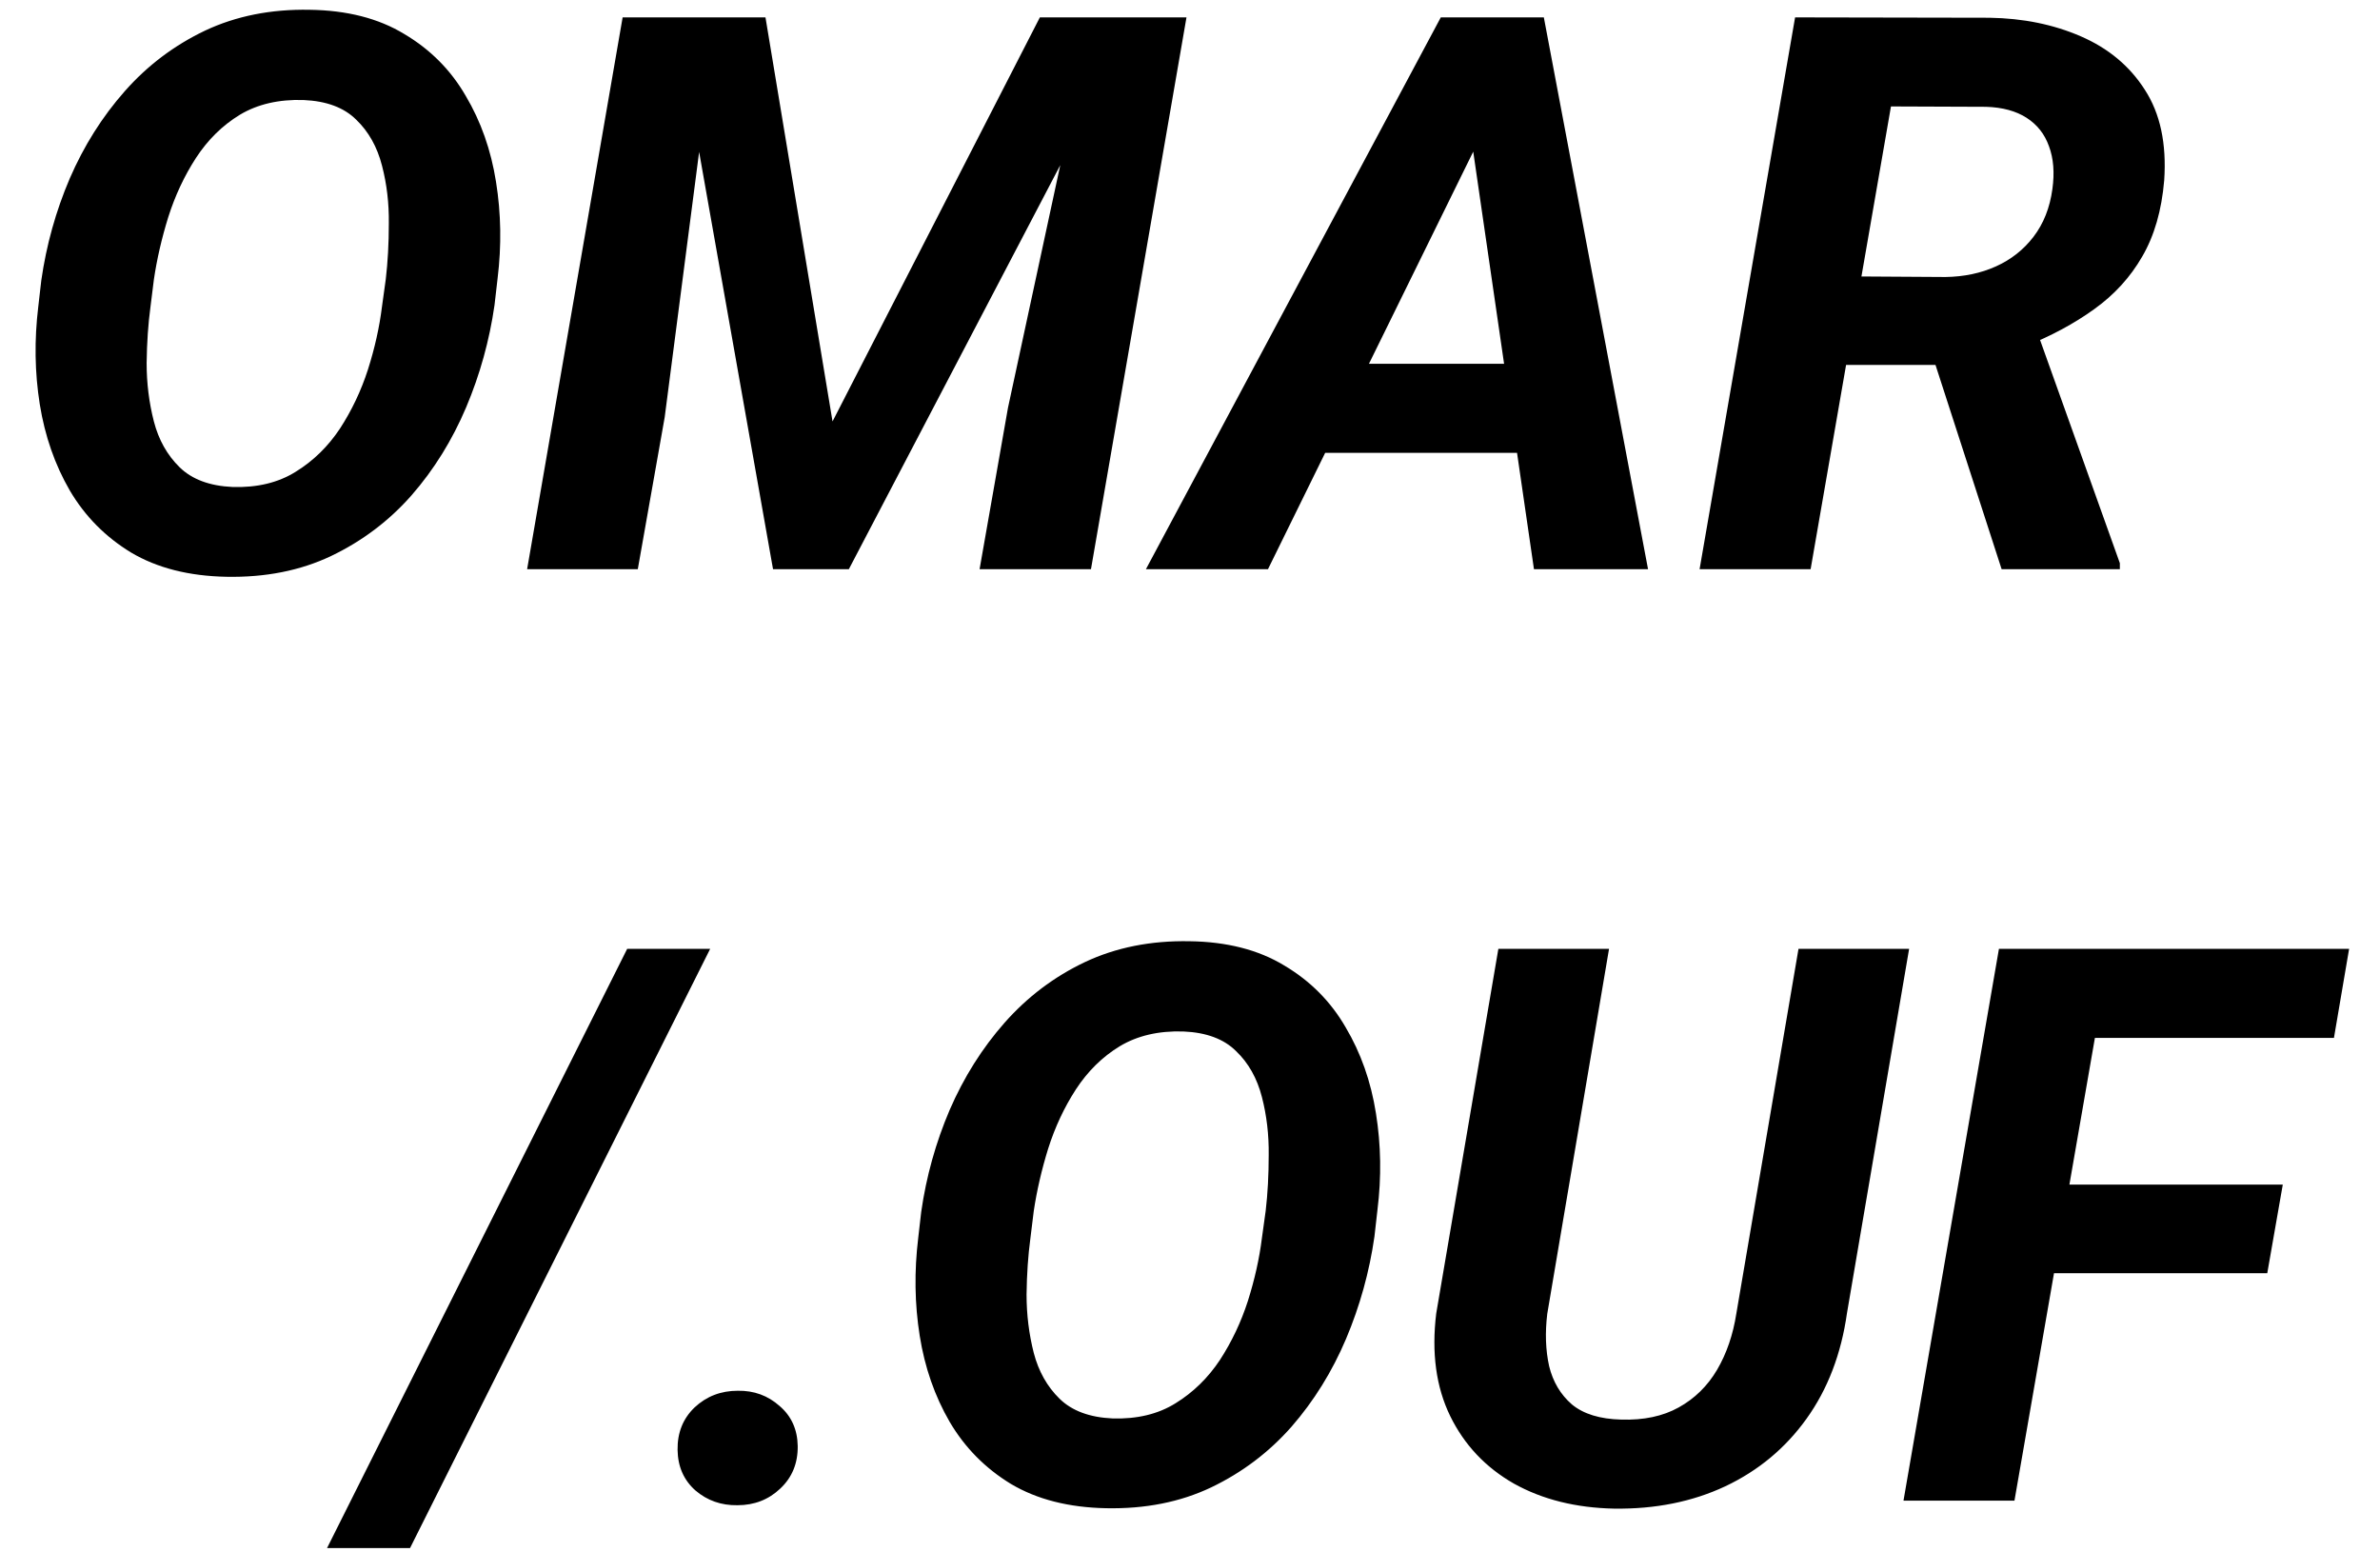 <svg width="46" height="30" viewBox="0 0 46 30" fill="none" xmlns="http://www.w3.org/2000/svg">
<path d="M9.617 5.382L9.558 5.895C9.46 6.579 9.277 7.238 9.009 7.873C8.74 8.507 8.389 9.074 7.954 9.572C7.52 10.065 7.002 10.456 6.401 10.744C5.806 11.027 5.129 11.161 4.373 11.146C3.65 11.132 3.037 10.976 2.534 10.678C2.036 10.375 1.641 9.975 1.348 9.477C1.06 8.979 0.867 8.424 0.769 7.814C0.671 7.199 0.662 6.569 0.74 5.924L0.798 5.419C0.896 4.735 1.079 4.079 1.348 3.449C1.621 2.819 1.975 2.257 2.41 1.764C2.849 1.266 3.367 0.876 3.962 0.592C4.563 0.309 5.237 0.175 5.984 0.189C6.707 0.199 7.317 0.355 7.815 0.658C8.318 0.956 8.713 1.354 9.001 1.852C9.294 2.345 9.49 2.899 9.587 3.515C9.685 4.125 9.695 4.748 9.617 5.382ZM7.383 5.924L7.456 5.397C7.495 5.065 7.515 4.706 7.515 4.32C7.52 3.93 7.476 3.556 7.383 3.2C7.29 2.838 7.124 2.543 6.885 2.313C6.65 2.079 6.311 1.952 5.867 1.933C5.388 1.918 4.978 2.013 4.636 2.218C4.299 2.423 4.016 2.702 3.787 3.053C3.562 3.4 3.384 3.781 3.252 4.196C3.125 4.606 3.032 5.009 2.974 5.404L2.908 5.932C2.864 6.259 2.839 6.62 2.834 7.016C2.834 7.406 2.881 7.782 2.974 8.144C3.066 8.5 3.232 8.795 3.472 9.03C3.711 9.264 4.053 9.391 4.497 9.411C4.971 9.425 5.376 9.328 5.713 9.118C6.055 8.908 6.34 8.629 6.57 8.283C6.799 7.931 6.98 7.55 7.112 7.14C7.244 6.725 7.334 6.32 7.383 5.924ZM13.052 0.336H14.795L16.091 8.144L20.098 0.336H21.987L16.406 11H14.941L13.052 0.336ZM12.034 0.336H13.85L12.847 8.063L12.327 11H10.188L12.034 0.336ZM21.108 0.336H22.932L21.086 11H18.933L19.482 7.88L21.108 0.336ZM28.799 2.27L24.507 11H22.148L27.847 0.336H29.355L28.799 2.27ZM29.648 11L28.345 2.042L28.425 0.336H29.839L31.853 11H29.648ZM30.19 7.03L29.89 8.751H24.404L24.705 7.03H30.19ZM34.695 0.336L38.452 0.343C39.102 0.353 39.69 0.473 40.217 0.702C40.749 0.932 41.162 1.276 41.455 1.735C41.753 2.194 41.877 2.777 41.829 3.485C41.78 4.066 41.638 4.557 41.404 4.958C41.174 5.358 40.864 5.697 40.474 5.976C40.088 6.254 39.644 6.493 39.141 6.693L38.394 7.052H34.922L35.215 5.338L37.602 5.353C37.959 5.348 38.284 5.28 38.577 5.148C38.87 5.016 39.111 4.826 39.302 4.577C39.497 4.323 39.619 4.015 39.668 3.654C39.712 3.336 39.69 3.061 39.602 2.826C39.519 2.592 39.375 2.409 39.17 2.277C38.965 2.145 38.704 2.074 38.386 2.064L36.548 2.057L34.995 11H32.849L34.695 0.336ZM38.687 11L37.148 6.247L39.309 6.232L40.972 10.883V11H38.687ZM13.726 18.336L7.925 29.916H6.321L12.122 18.336H13.726ZM13.096 28.019C13.091 27.686 13.201 27.413 13.425 27.198C13.655 26.983 13.933 26.876 14.26 26.876C14.573 26.871 14.841 26.969 15.066 27.169C15.295 27.364 15.413 27.623 15.418 27.945C15.422 28.277 15.31 28.551 15.081 28.766C14.856 28.98 14.58 29.088 14.253 29.088C13.94 29.093 13.669 28.998 13.44 28.802C13.215 28.602 13.101 28.341 13.096 28.019ZM26.623 23.382L26.565 23.895C26.467 24.579 26.284 25.238 26.016 25.873C25.747 26.507 25.395 27.074 24.961 27.572C24.526 28.065 24.009 28.456 23.408 28.744C22.812 29.027 22.136 29.161 21.379 29.146C20.657 29.132 20.044 28.976 19.541 28.678C19.043 28.375 18.648 27.975 18.355 27.477C18.066 26.979 17.873 26.424 17.776 25.814C17.678 25.199 17.669 24.569 17.747 23.924L17.805 23.419C17.903 22.735 18.086 22.079 18.355 21.449C18.628 20.819 18.982 20.257 19.416 19.764C19.856 19.266 20.373 18.875 20.969 18.592C21.57 18.309 22.244 18.175 22.991 18.189C23.713 18.199 24.324 18.355 24.822 18.658C25.325 18.956 25.72 19.354 26.008 19.852C26.301 20.345 26.497 20.899 26.594 21.515C26.692 22.125 26.702 22.748 26.623 23.382ZM24.39 23.924L24.463 23.397C24.502 23.065 24.521 22.706 24.521 22.32C24.526 21.93 24.482 21.556 24.39 21.2C24.297 20.838 24.131 20.543 23.892 20.314C23.657 20.079 23.318 19.952 22.873 19.933C22.395 19.918 21.985 20.013 21.643 20.218C21.306 20.423 21.023 20.702 20.794 21.053C20.569 21.4 20.391 21.781 20.259 22.196C20.132 22.606 20.039 23.009 19.98 23.404L19.915 23.932C19.871 24.259 19.846 24.62 19.841 25.016C19.841 25.406 19.888 25.782 19.98 26.144C20.073 26.5 20.239 26.795 20.479 27.03C20.718 27.264 21.06 27.391 21.504 27.411C21.977 27.425 22.383 27.328 22.72 27.118C23.061 26.908 23.347 26.629 23.577 26.283C23.806 25.931 23.987 25.55 24.119 25.14C24.25 24.725 24.341 24.32 24.39 23.924ZM34.761 18.336H36.899L35.698 25.375C35.586 26.166 35.325 26.847 34.915 27.418C34.509 27.984 33.987 28.419 33.347 28.722C32.712 29.02 31.997 29.164 31.201 29.154C30.459 29.139 29.812 28.978 29.26 28.67C28.713 28.358 28.303 27.923 28.03 27.367C27.756 26.805 27.666 26.144 27.759 25.382L28.96 18.336H31.099L29.905 25.389C29.861 25.755 29.873 26.092 29.941 26.4C30.015 26.703 30.161 26.949 30.381 27.14C30.605 27.325 30.923 27.423 31.333 27.433C31.768 27.447 32.139 27.369 32.446 27.198C32.754 27.027 33.001 26.786 33.186 26.473C33.372 26.156 33.496 25.792 33.56 25.382L34.761 18.336ZM40.789 18.336L38.935 29H36.79L38.635 18.336H40.789ZM44.121 22.892L43.821 24.605H39.104L39.404 22.892H44.121ZM45.403 18.336L45.11 20.057H39.895L40.195 18.336H45.403Z" fill="black"/>
</svg>
